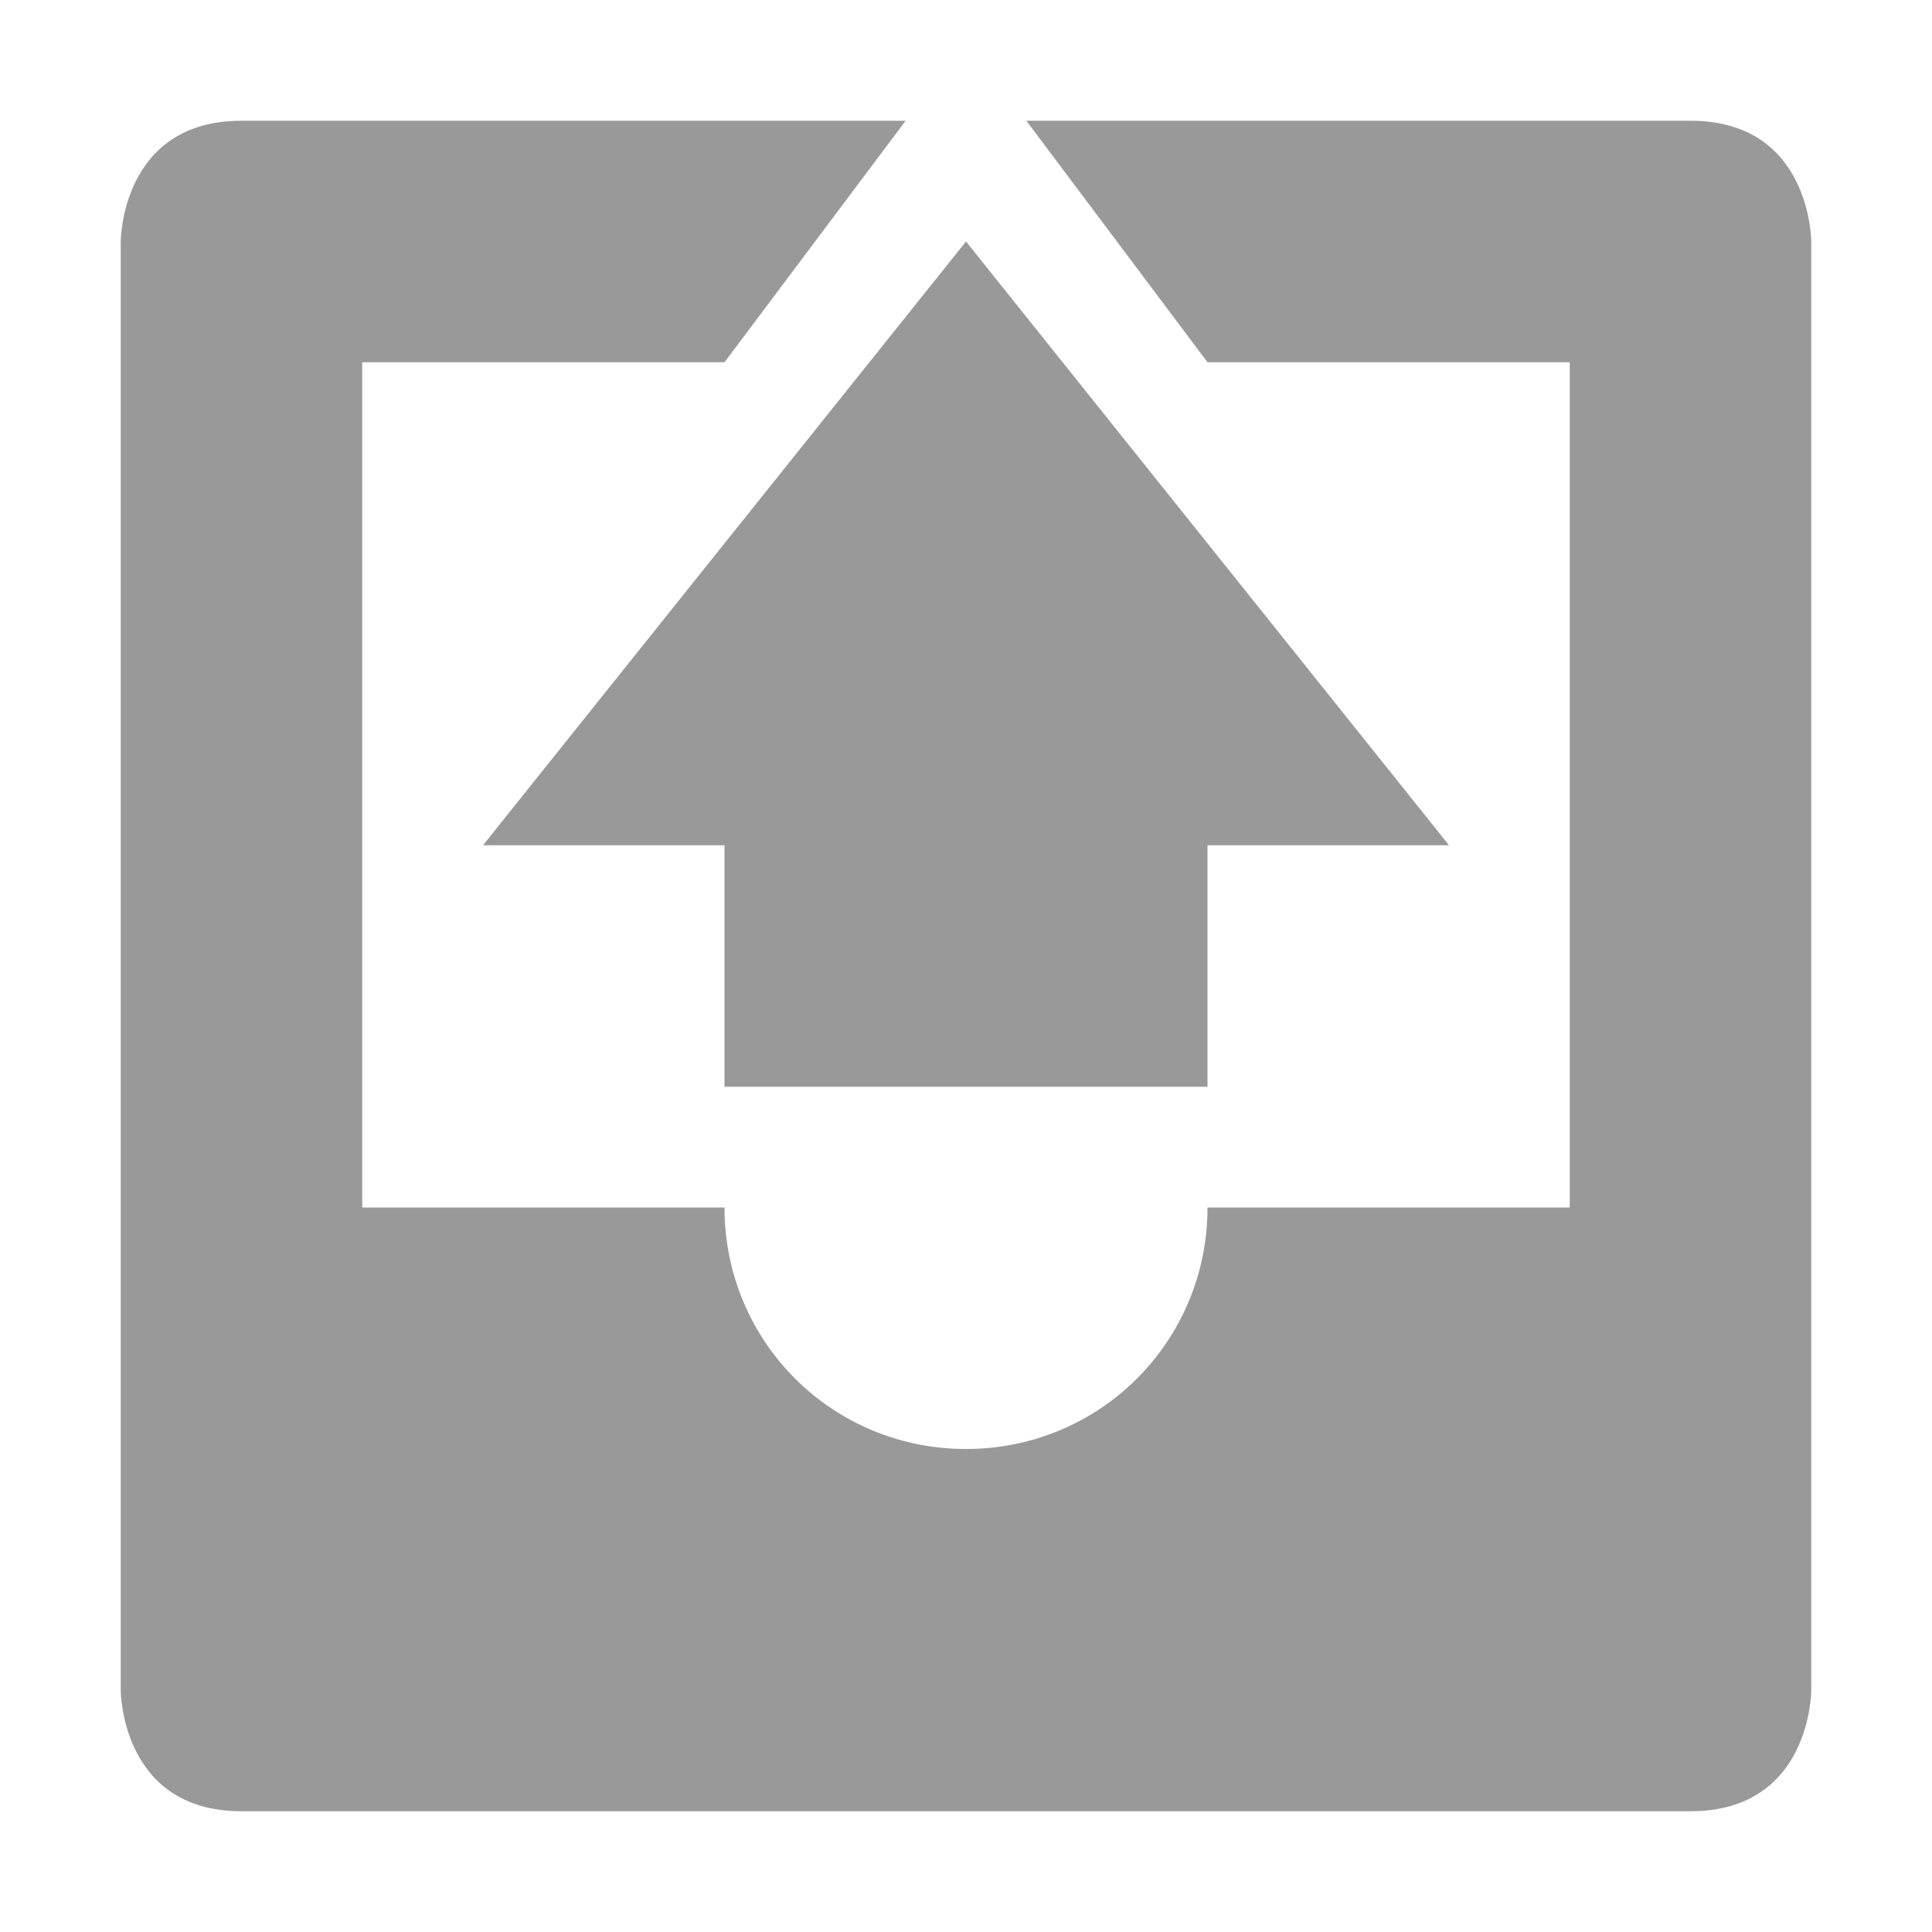<svg xmlns="http://www.w3.org/2000/svg" width="16" height="16" version="1.1">
 <path style="fill:#999999" d="M 2,1 C 1,1 1,2 1,2 V 14 C 1,14 1,15 2,15 H 14 C 15,15 15,14 15,14 V 2 C 15,2 15,1 14,1 H 8.5 L 10,3 H 13 V 10 H 10 C 10,11.11 9.11,12 8,12 6.89,12 6,11.11 6,10 H 3 V 3 H 6 L 7.5,1 Z"/>
 <path style="fill:#999999" d="M 6,9 V 7 H 4 L 8,2 12,7 H 10 V 9 Z"/>
</svg>
